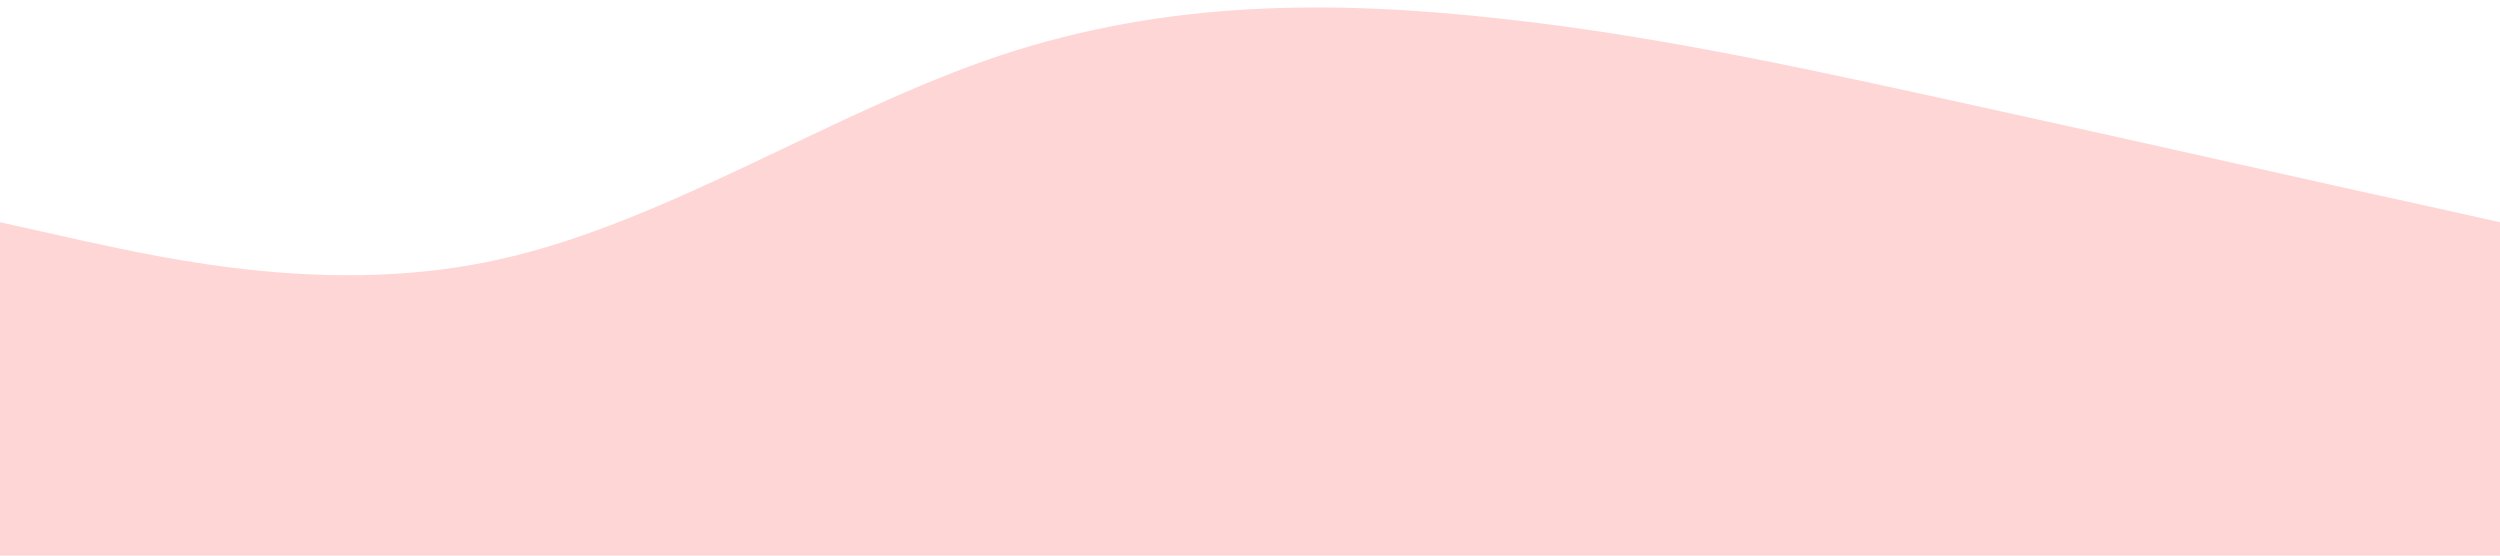 <svg xmlns="http://www.w3.org/2000/svg" viewBox="0 0 1440 320"><path fill="#ffd6d62a" fill-opacity="1" d="M0,128L48,138.7C96,149,192,171,288,149.3C384,128,480,64,576,32C672,0,768,0,864,10.7C960,21,1056,43,1152,64C1248,85,1344,107,1392,117.3L1440,128L1440,320L1392,320C1344,320,1248,320,1152,320C1056,320,960,320,864,320C768,320,672,320,576,320C480,320,384,320,288,320C192,320,96,320,48,320L0,320Z"></path></svg>